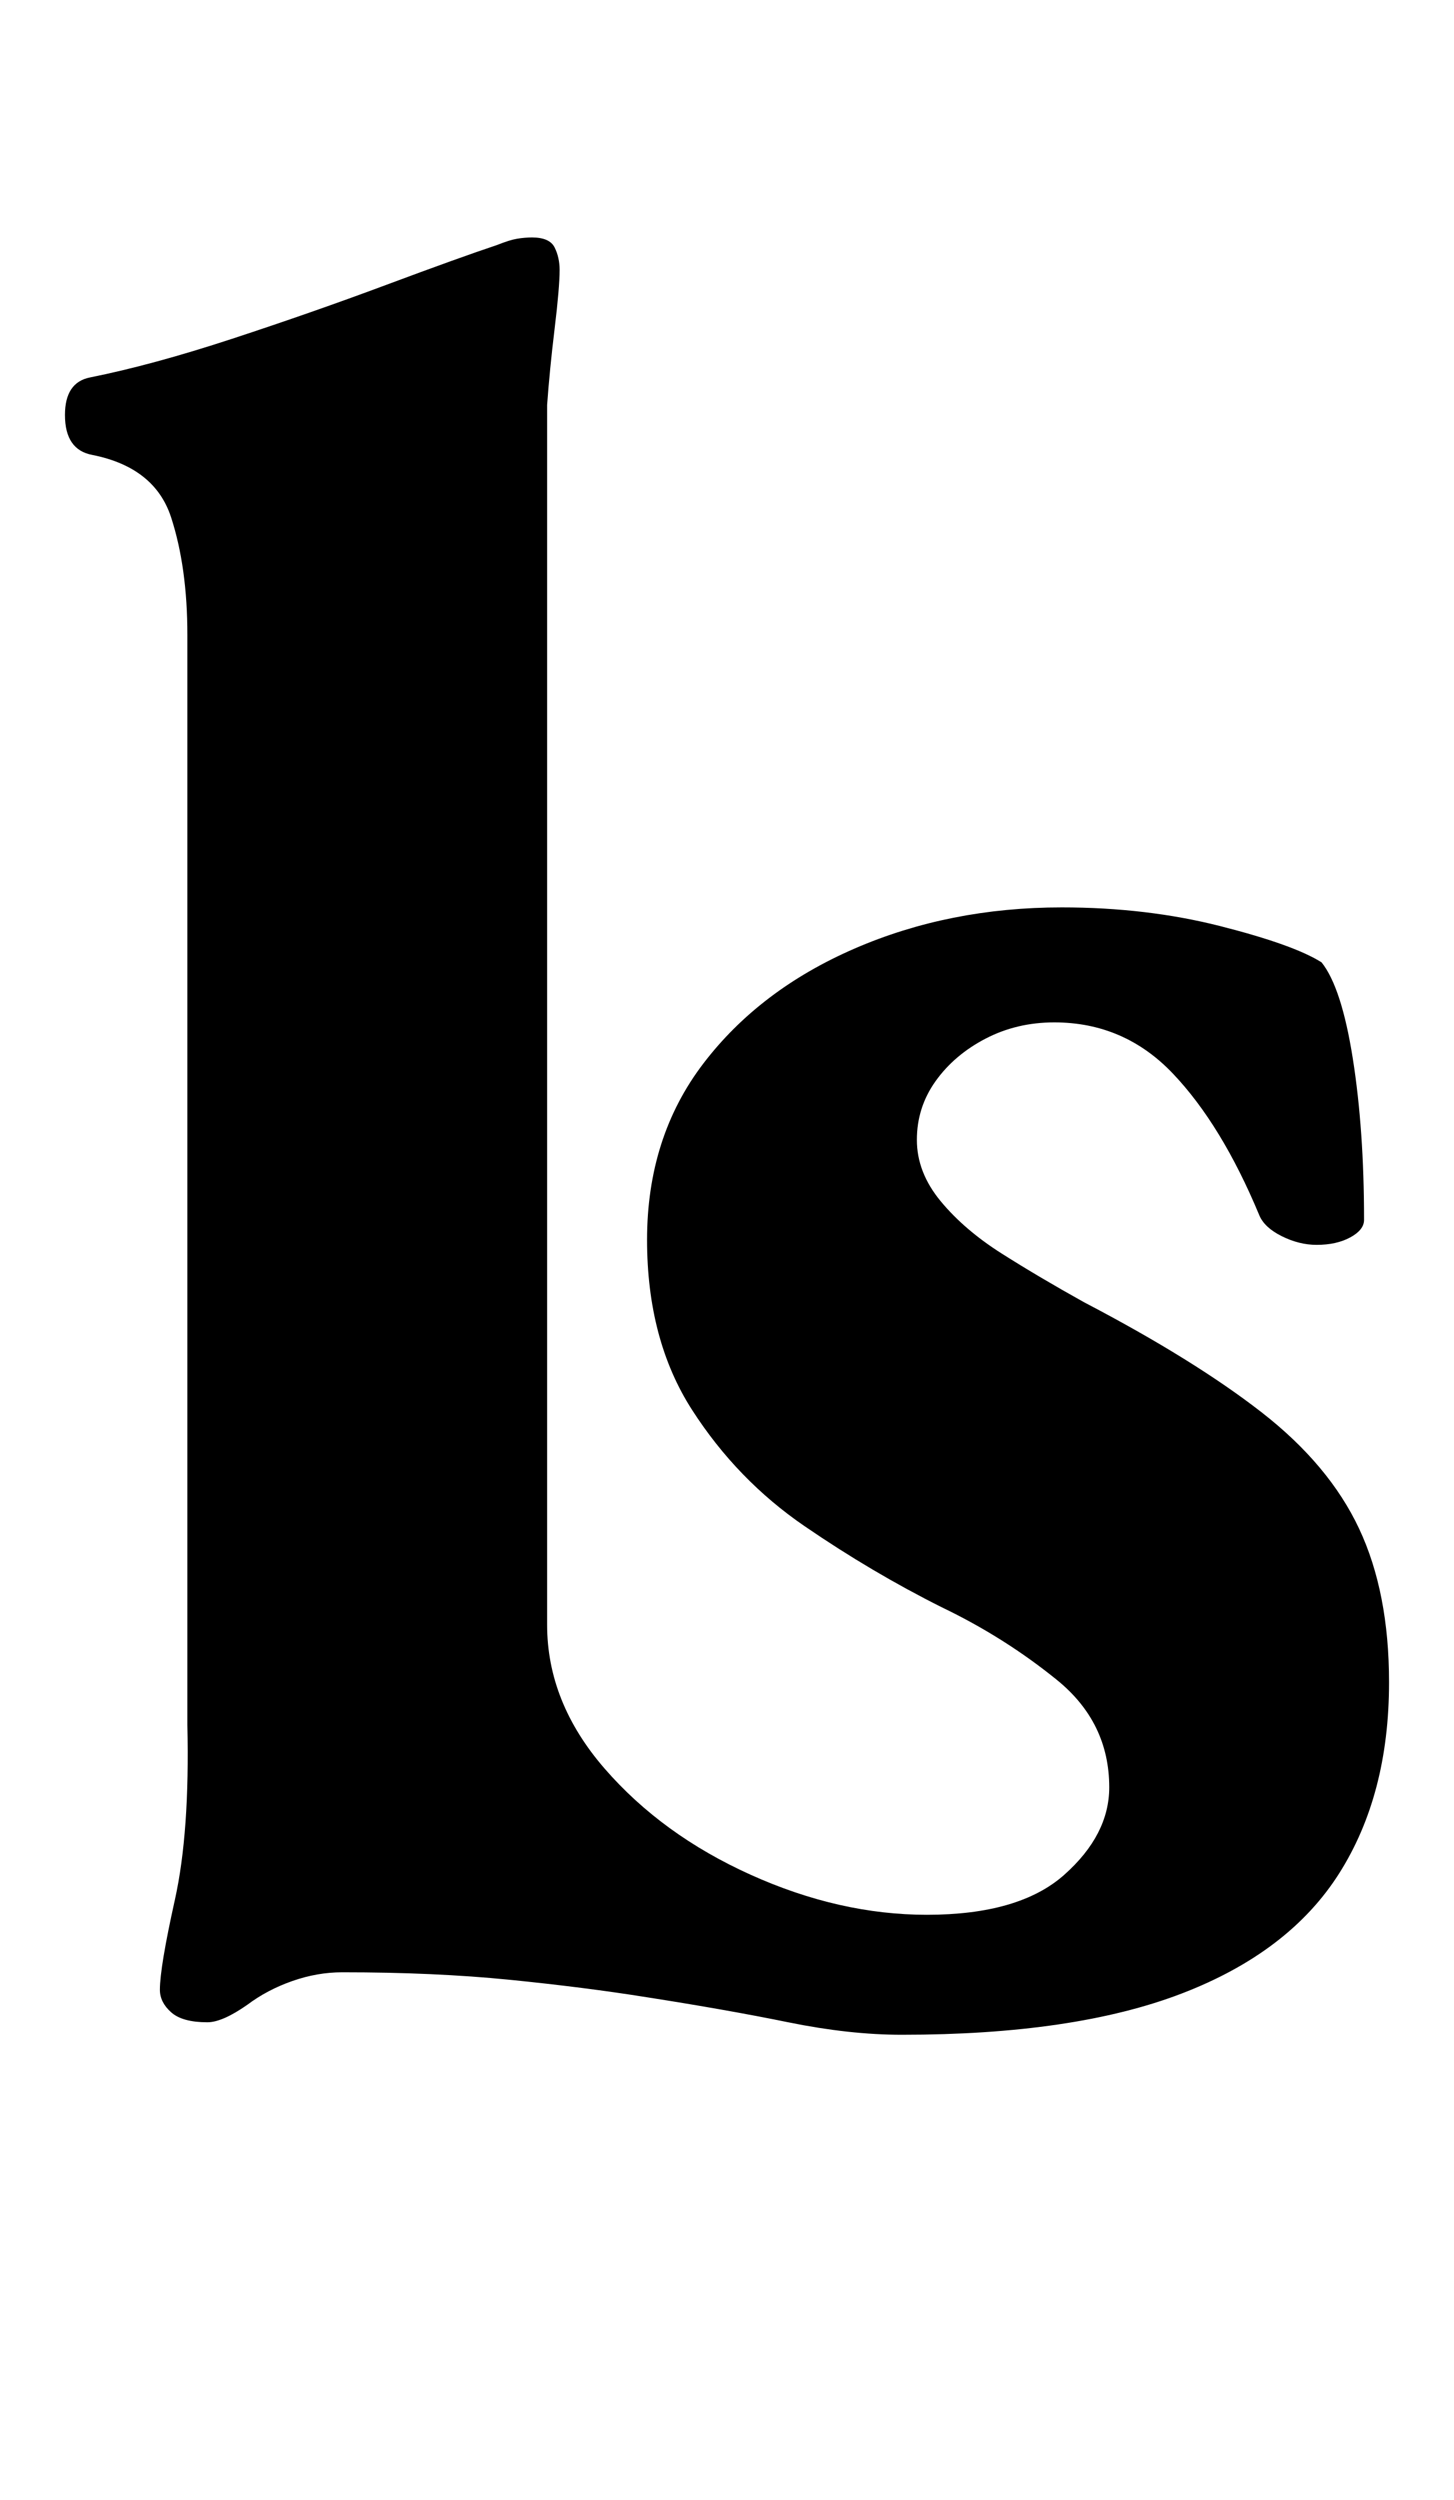 <?xml version="1.0" standalone="no"?>
<!DOCTYPE svg PUBLIC "-//W3C//DTD SVG 1.1//EN" "http://www.w3.org/Graphics/SVG/1.1/DTD/svg11.dtd" >
<svg xmlns="http://www.w3.org/2000/svg" xmlns:xlink="http://www.w3.org/1999/xlink" version="1.1" viewBox="-10 0 582 1000">
  <g transform="matrix(1 0 0 -1 0 800)">
   <path fill="currentColor"
d="M351 -14q-21 0 -45.5 5t-56.5 10q-25 4 -55 7t-67 3q-10 0 -20 -3.5t-18 -9.5q-10 -7 -16 -7q-10 0 -14.5 4t-4.5 9q0 9 6 36t5 70v436q0 27 -6.5 47t-31.5 25q-11 2 -11 16q0 13 10 15q25 5 57 15.5t61.5 21.5t44.5 16q5 2 8 2.5t6 0.5q7 0 9 -4t2 -9q0 -7 -2 -23.5
t-3 -30.5v-488q0 -31 23 -57.5t58.5 -42.5t70.5 -16q37 0 55 16t18 35q0 26 -21 43t-46 29q-28 14 -55 32.5t-45 46.5t-18 68q0 41 22.5 70.5t60.5 46t83 16.5q34 0 63.5 -7.5t40.5 -14.5q8 -10 12.5 -38.5t4.5 -64.5q0 -4 -5.5 -7t-13.5 -3q-7 0 -14 3.5t-9 8.5
q-15 36 -34.5 56.5t-47.5 20.5q-15 0 -27.5 -6.5t-20 -17t-7.5 -23.5t9.5 -24.5t24.5 -21t33 -19.5q44 -23 71 -44t39 -46.5t12 -61.5q0 -45 -20 -76.5t-63 -48t-112 -16.5z" />
  </g>

</svg>
